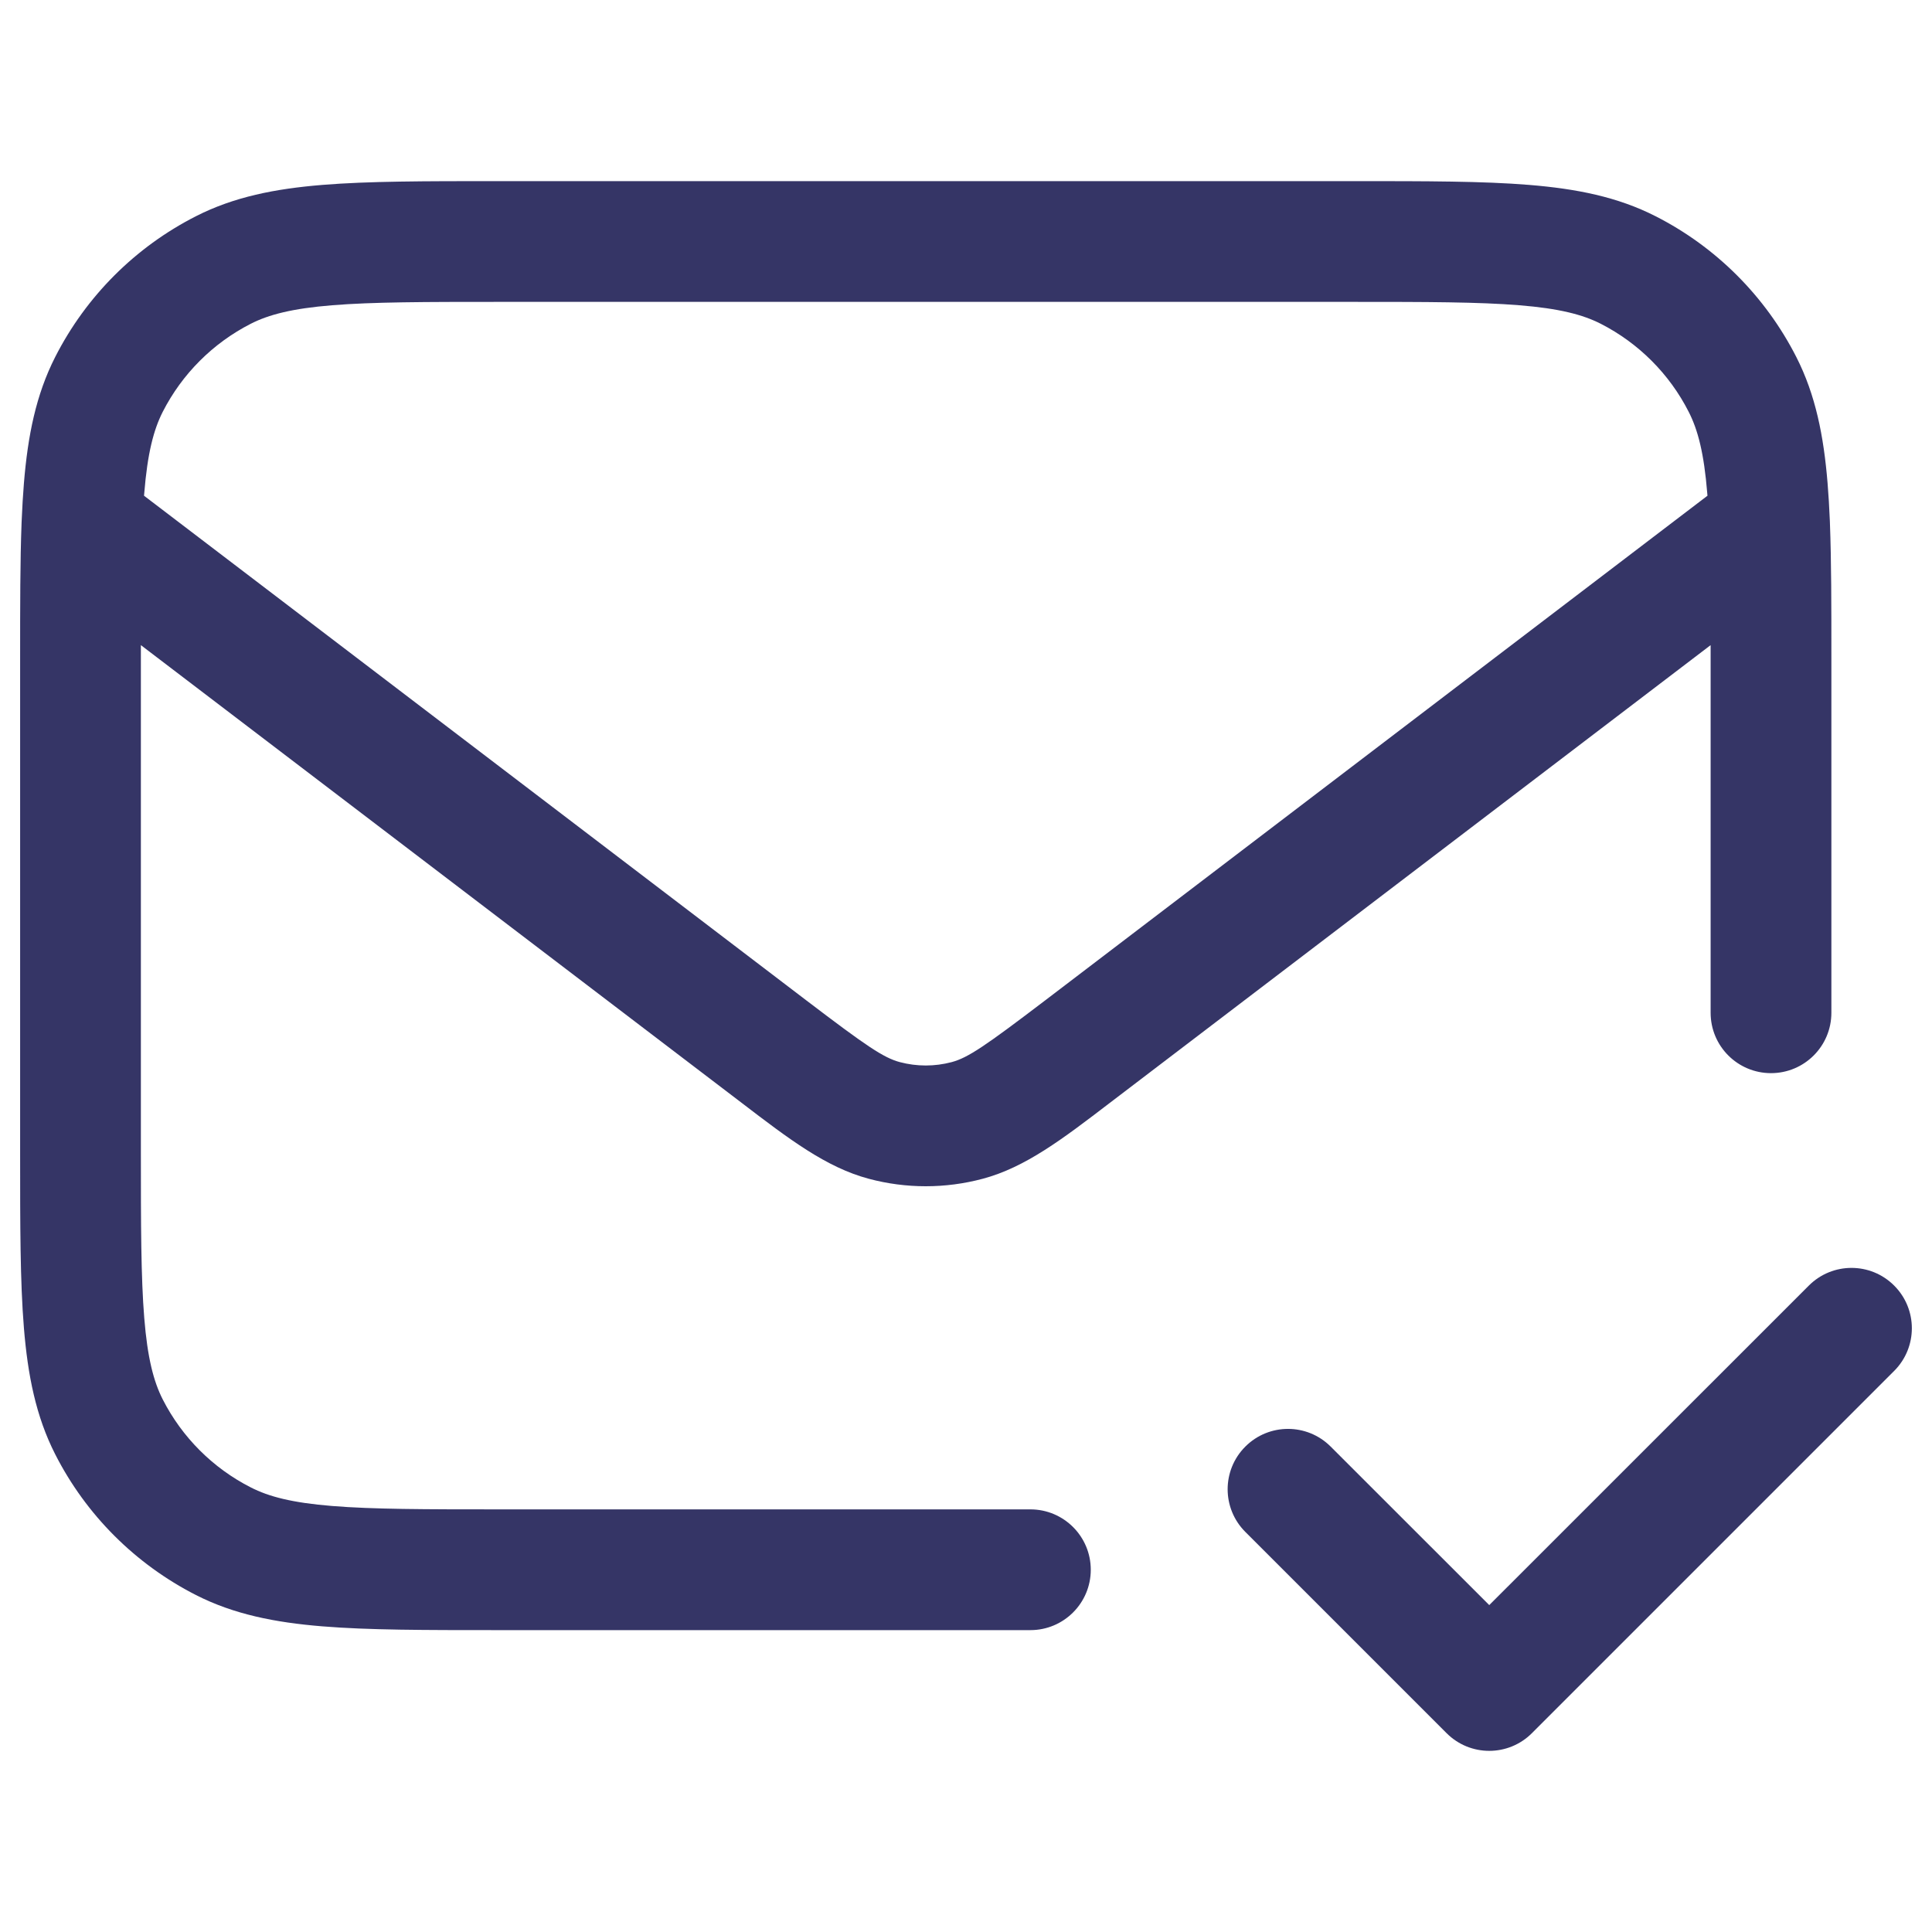 <svg width="24" height="24" viewBox="0 0 24 24" fill="none" xmlns="http://www.w3.org/2000/svg">
<path fill-rule="evenodd" clip-rule="evenodd" d="M6.168 2.25H16.832C17.715 2.25 18.423 2.25 18.996 2.297C19.584 2.345 20.095 2.446 20.566 2.686C21.319 3.069 21.93 3.681 22.314 4.434C22.554 4.905 22.655 5.416 22.703 6.004C22.715 6.15 22.724 6.305 22.731 6.469C22.731 6.479 22.732 6.488 22.732 6.498C22.75 6.972 22.75 7.523 22.75 8.168V12.581C22.75 12.996 22.414 13.331 22 13.331C21.586 13.331 21.25 12.996 21.25 12.581L21.25 8.014L13.787 13.7C13.199 14.15 12.737 14.502 12.208 14.643C11.744 14.767 11.256 14.767 10.792 14.643C10.263 14.502 9.801 14.15 9.213 13.7L1.75 8.014L1.75 14.3C1.75 15.223 1.751 15.869 1.792 16.373C1.832 16.869 1.908 17.161 2.022 17.385C2.262 17.855 2.645 18.238 3.115 18.477C3.339 18.592 3.631 18.668 4.126 18.708C4.631 18.749 5.278 18.75 6.2 18.75H12.8C13.214 18.75 13.55 19.086 13.55 19.5C13.55 19.914 13.214 20.25 12.8 20.25H6.168C5.285 20.25 4.577 20.25 4.004 20.203C3.416 20.155 2.905 20.054 2.434 19.814C1.681 19.43 1.069 18.819 0.686 18.066C0.446 17.595 0.345 17.084 0.297 16.496C0.25 15.923 0.25 15.215 0.25 14.332V8.168C0.25 7.522 0.25 6.97 0.268 6.495C0.268 6.488 0.269 6.48 0.269 6.472C0.276 6.307 0.285 6.151 0.297 6.004C0.345 5.416 0.446 4.905 0.686 4.434C1.069 3.681 1.681 3.069 2.434 2.686C2.905 2.446 3.416 2.345 4.004 2.297C4.577 2.25 5.285 2.25 6.168 2.25ZM21.208 6.126L21.211 6.158L12.985 12.426C12.236 12.996 12.026 13.139 11.822 13.194C11.611 13.25 11.389 13.25 11.178 13.194C10.974 13.139 10.764 12.996 10.015 12.426L1.789 6.158L1.792 6.126C1.832 5.631 1.908 5.339 2.022 5.115C2.262 4.645 2.645 4.262 3.115 4.022C3.339 3.908 3.631 3.832 4.126 3.792C4.631 3.751 5.278 3.75 6.2 3.75H16.8C17.723 3.75 18.369 3.751 18.873 3.792C19.369 3.832 19.661 3.908 19.885 4.022C20.355 4.262 20.738 4.645 20.977 5.115C21.092 5.339 21.168 5.631 21.208 6.126Z" fill="#353566"/>
<path d="M23.53 17.03C23.823 16.737 23.823 16.263 23.53 15.97C23.237 15.677 22.763 15.677 22.47 15.97L18.5 19.939L16.53 17.97C16.237 17.677 15.763 17.677 15.47 17.97C15.177 18.263 15.177 18.737 15.47 19.03L17.97 21.53C18.263 21.823 18.737 21.823 19.03 21.53L23.53 17.03Z" fill="#353566"/>
</svg>
